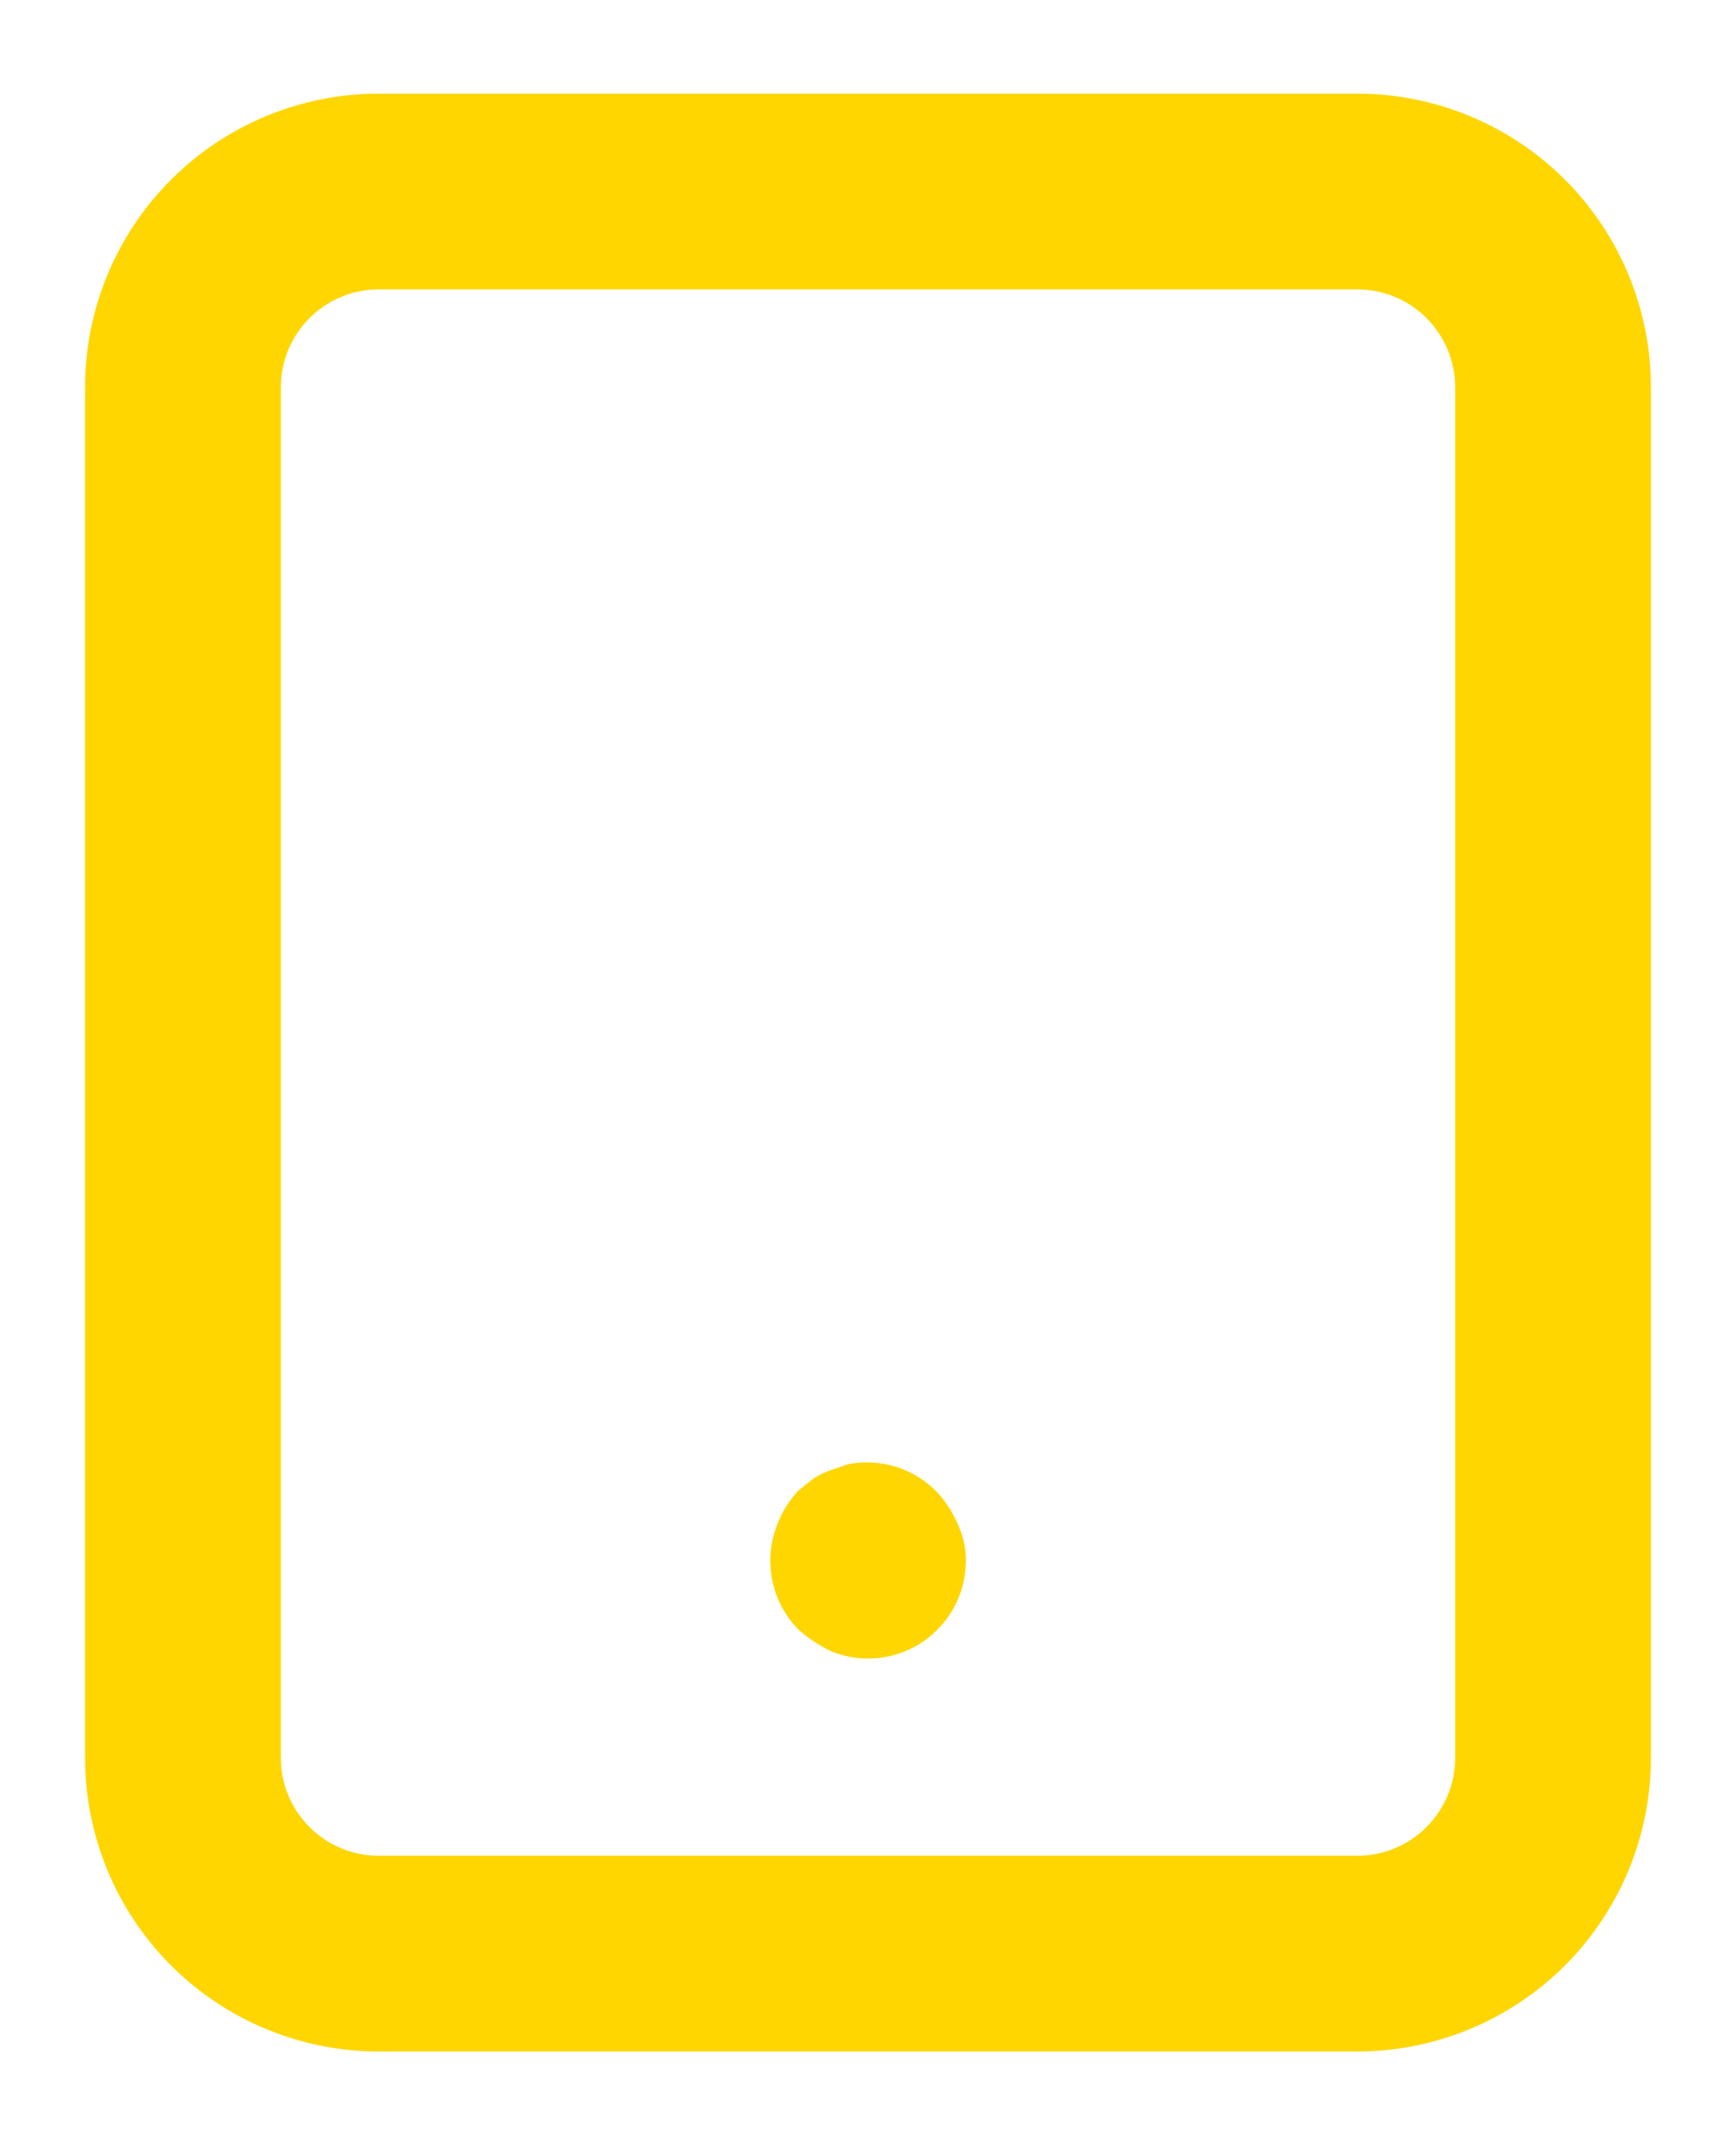 <svg width="17" height="21" viewBox="0 0 17 21" fill="none" xmlns="http://www.w3.org/2000/svg">
<path d="M13.292 0.917H3.708C2.946 0.917 2.214 1.22 1.675 1.759C1.136 2.298 0.833 3.029 0.833 3.792V17.208C0.833 17.971 1.136 18.702 1.675 19.241C2.214 19.78 2.946 20.083 3.708 20.083H13.292C14.054 20.083 14.785 19.78 15.325 19.241C15.864 18.702 16.167 17.971 16.167 17.208V3.792C16.167 3.029 15.864 2.298 15.325 1.759C14.785 1.22 14.054 0.917 13.292 0.917ZM14.25 17.208C14.25 17.463 14.149 17.706 13.969 17.886C13.79 18.066 13.546 18.167 13.292 18.167H3.708C3.454 18.167 3.21 18.066 3.031 17.886C2.851 17.706 2.75 17.463 2.75 17.208V3.792C2.75 3.538 2.851 3.294 3.031 3.114C3.21 2.934 3.454 2.833 3.708 2.833H13.292C13.546 2.833 13.79 2.934 13.969 3.114C14.149 3.294 14.25 3.538 14.25 3.792V17.208ZM9.18 14.611C9.07 14.496 8.932 14.41 8.78 14.361C8.627 14.313 8.465 14.303 8.308 14.333L8.136 14.391C8.075 14.412 8.017 14.441 7.963 14.477L7.819 14.592C7.732 14.683 7.664 14.791 7.618 14.908C7.545 15.083 7.525 15.275 7.561 15.461C7.596 15.647 7.687 15.818 7.819 15.953C7.915 16.037 8.021 16.108 8.136 16.164C8.311 16.236 8.504 16.255 8.69 16.217C8.876 16.18 9.047 16.088 9.18 15.953C9.355 15.777 9.455 15.54 9.458 15.292C9.461 15.166 9.435 15.041 9.382 14.928C9.333 14.811 9.265 14.704 9.18 14.611Z" fill="#FFD600"/>
</svg>
